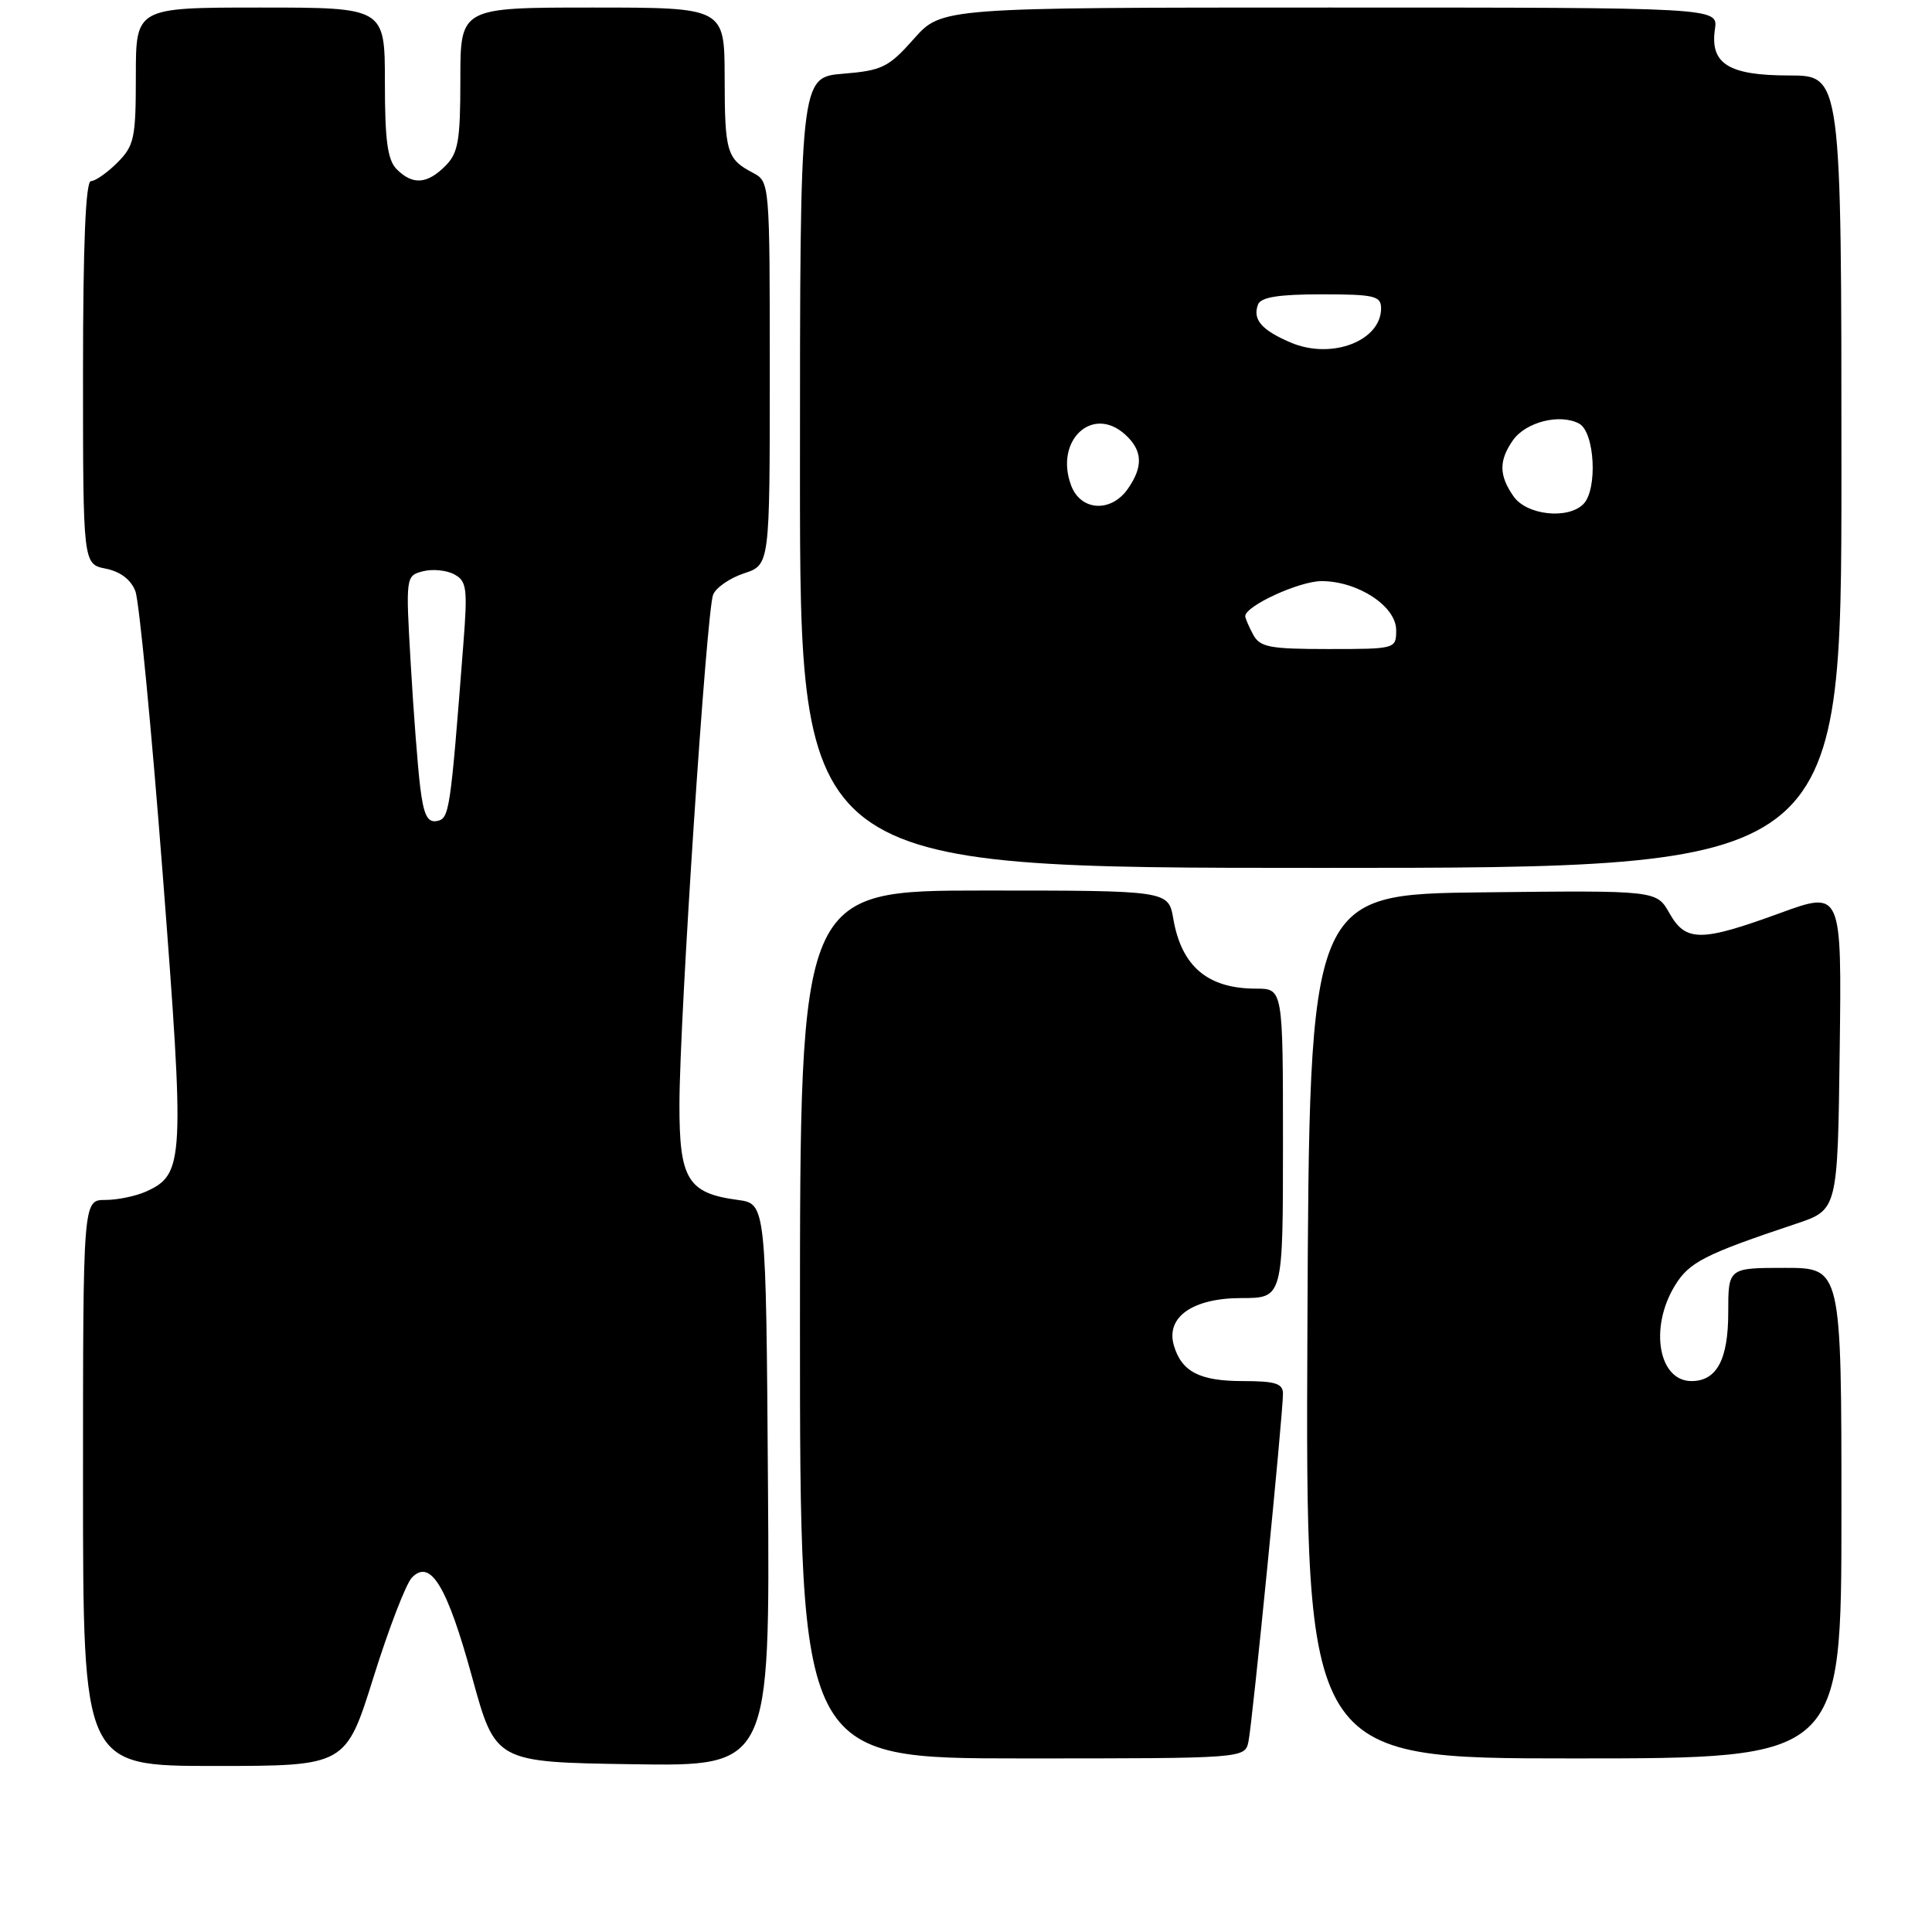 <?xml version="1.0" encoding="UTF-8" standalone="no"?>
<!DOCTYPE svg PUBLIC "-//W3C//DTD SVG 1.1//EN" "http://www.w3.org/Graphics/SVG/1.1/DTD/svg11.dtd" >
<svg xmlns="http://www.w3.org/2000/svg" xmlns:xlink="http://www.w3.org/1999/xlink" version="1.1" viewBox="0 0 256 256">
 <g >
 <path fill="currentColor"
d=" M 49.49 222.25 C 51.51 215.79 53.80 209.84 54.58 209.04 C 57.04 206.50 59.25 210.16 62.57 222.28 C 65.65 233.50 65.65 233.50 83.84 233.77 C 102.02 234.05 102.02 234.05 101.76 196.77 C 101.50 159.50 101.50 159.50 97.77 159.00 C 91.12 158.11 90.00 156.27 90.03 146.26 C 90.06 134.68 93.62 80.97 94.49 78.80 C 94.87 77.86 96.71 76.59 98.59 75.97 C 102.00 74.84 102.00 74.84 102.00 49.46 C 102.00 24.15 101.99 24.07 99.75 22.89 C 96.30 21.07 96.03 20.17 96.02 10.25 C 96.00 1.00 96.00 1.00 78.50 1.00 C 61.00 1.00 61.00 1.00 61.00 10.50 C 61.00 18.67 60.72 20.28 59.00 22.00 C 56.59 24.41 54.68 24.54 52.57 22.43 C 51.35 21.21 51.00 18.62 51.00 10.93 C 51.00 1.00 51.00 1.00 34.50 1.00 C 18.00 1.00 18.00 1.00 18.00 10.05 C 18.00 18.32 17.79 19.30 15.55 21.55 C 14.20 22.90 12.62 24.00 12.05 24.00 C 11.35 24.00 11.00 32.39 11.00 49.37 C 11.00 74.75 11.00 74.75 14.02 75.35 C 15.95 75.74 17.36 76.81 17.94 78.34 C 18.44 79.66 20.07 96.53 21.56 115.83 C 24.49 153.87 24.41 155.58 19.39 157.87 C 18.02 158.49 15.58 159.00 13.95 159.00 C 11.00 159.00 11.00 159.00 11.00 196.50 C 11.00 234.00 11.00 234.00 28.41 234.00 C 45.81 234.00 45.81 234.00 49.49 222.25 Z  M 165.43 230.75 C 165.95 228.30 170.00 187.41 170.00 184.68 C 170.00 183.32 169.00 183.00 164.69 183.00 C 158.97 183.00 156.58 181.77 155.55 178.30 C 154.43 174.53 158.03 172.00 164.50 172.00 C 170.00 172.00 170.00 172.00 170.00 151.50 C 170.00 131.00 170.00 131.00 166.43 131.00 C 160.04 131.00 156.56 128.07 155.47 121.75 C 154.82 118.00 154.82 118.00 130.41 118.00 C 106.00 118.00 106.00 118.00 106.00 175.50 C 106.00 233.00 106.00 233.00 135.48 233.00 C 164.96 233.00 164.96 233.00 165.43 230.75 Z  M 244.00 200.50 C 244.00 168.00 244.00 168.00 236.50 168.00 C 229.00 168.00 229.00 168.00 229.00 173.93 C 229.00 180.16 227.47 183.00 224.13 183.00 C 219.76 183.00 218.53 175.93 221.92 170.37 C 223.82 167.24 225.85 166.21 238.00 162.15 C 243.50 160.31 243.50 160.31 243.77 139.16 C 244.04 118.01 244.04 118.01 235.83 121.00 C 225.35 124.83 223.37 124.82 221.20 120.99 C 219.50 117.98 219.50 117.98 196.50 118.24 C 173.50 118.50 173.50 118.50 173.24 175.75 C 172.98 233.00 172.98 233.00 208.49 233.00 C 244.00 233.00 244.00 233.00 244.00 200.50 Z  M 244.00 62.50 C 244.00 10.00 244.00 10.00 237.07 10.00 C 229.03 10.00 226.56 8.45 227.24 3.84 C 227.65 1.00 227.65 1.00 176.21 1.00 C 124.77 1.00 124.77 1.00 121.09 5.15 C 117.75 8.92 116.88 9.35 111.70 9.77 C 106.00 10.25 106.00 10.25 106.00 62.62 C 106.00 115.00 106.00 115.00 175.00 115.00 C 244.00 115.00 244.00 115.00 244.00 62.50 Z  M 55.68 104.30 C 55.35 101.66 54.79 94.28 54.42 87.90 C 53.75 76.40 53.77 76.29 56.03 75.70 C 57.29 75.37 59.16 75.55 60.18 76.10 C 61.85 76.99 61.97 77.95 61.40 85.30 C 59.67 107.66 59.55 108.47 57.89 108.79 C 56.64 109.02 56.13 107.99 55.68 104.30 Z  M 166.04 84.07 C 165.47 83.00 165.00 81.91 165.00 81.65 C 165.00 80.29 172.17 77.00 175.12 77.00 C 179.94 77.01 185.00 80.33 185.00 83.49 C 185.00 85.98 184.94 86.00 176.04 86.00 C 168.20 86.00 166.94 85.76 166.04 84.07 Z  M 200.56 65.78 C 198.61 63.00 198.59 61.03 200.47 58.34 C 202.18 55.91 206.69 54.77 209.24 56.13 C 211.32 57.24 211.72 64.88 209.80 66.80 C 207.74 68.86 202.29 68.26 200.56 65.78 Z  M 141.94 64.35 C 139.69 58.41 144.72 53.63 149.08 57.57 C 151.41 59.68 151.51 61.82 149.44 64.78 C 147.22 67.95 143.22 67.72 141.94 64.35 Z  M 171.03 45.39 C 167.15 43.74 165.94 42.32 166.70 40.34 C 167.07 39.38 169.43 39.00 175.11 39.00 C 182.11 39.00 183.00 39.21 183.00 40.85 C 183.00 45.19 176.41 47.69 171.03 45.39 Z "/>
</g>
</svg>